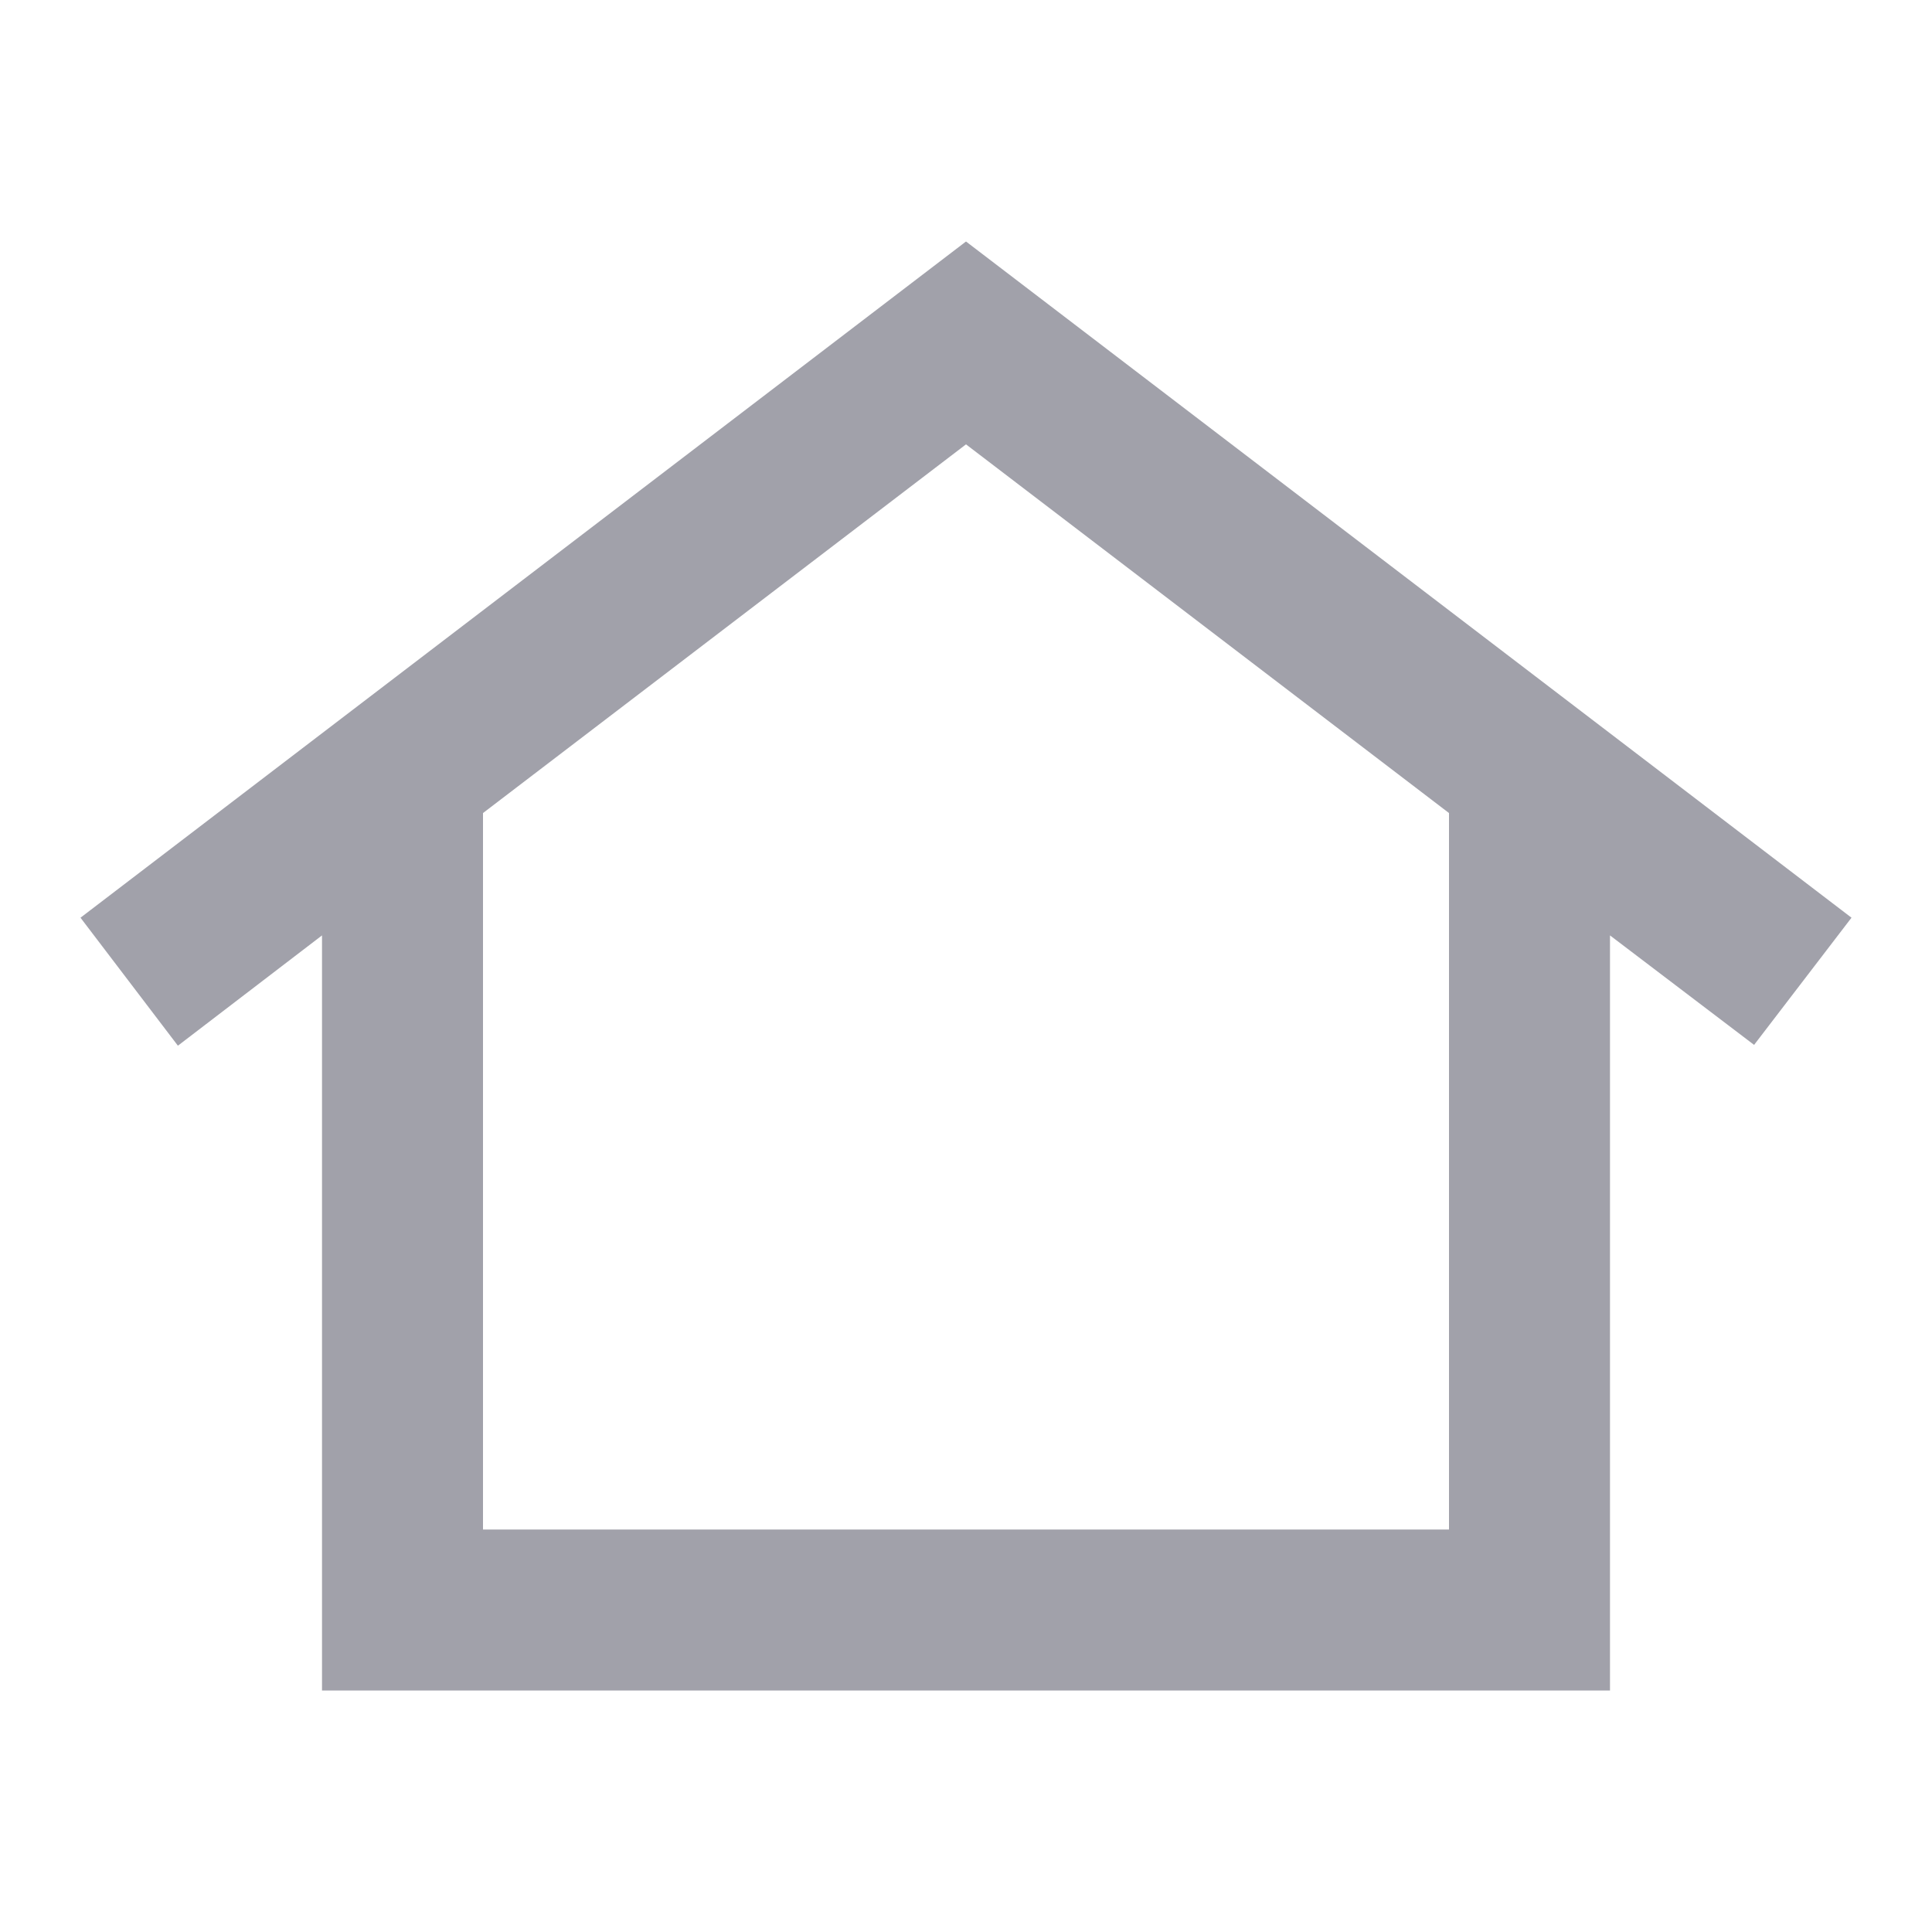 <svg width="24" height="24" viewBox="0 0 24 24" fill="none" xmlns="http://www.w3.org/2000/svg">
<g clip-path="url(#clip0_48_1757)">
<path d="M12 3L1 11.4L2.21 12.99L4 11.62V21H20V11.62L21.79 12.98L23 11.4L12 3ZM18 19H6V10.1L12 5.52L18 10.1V19Z" fill="#A1A1AA"/>
</g>
<defs>
<clipPath id="clip0_48_1757">
<rect width="24" height="24" fill="white"/>
</clipPath>
</defs>
</svg>
